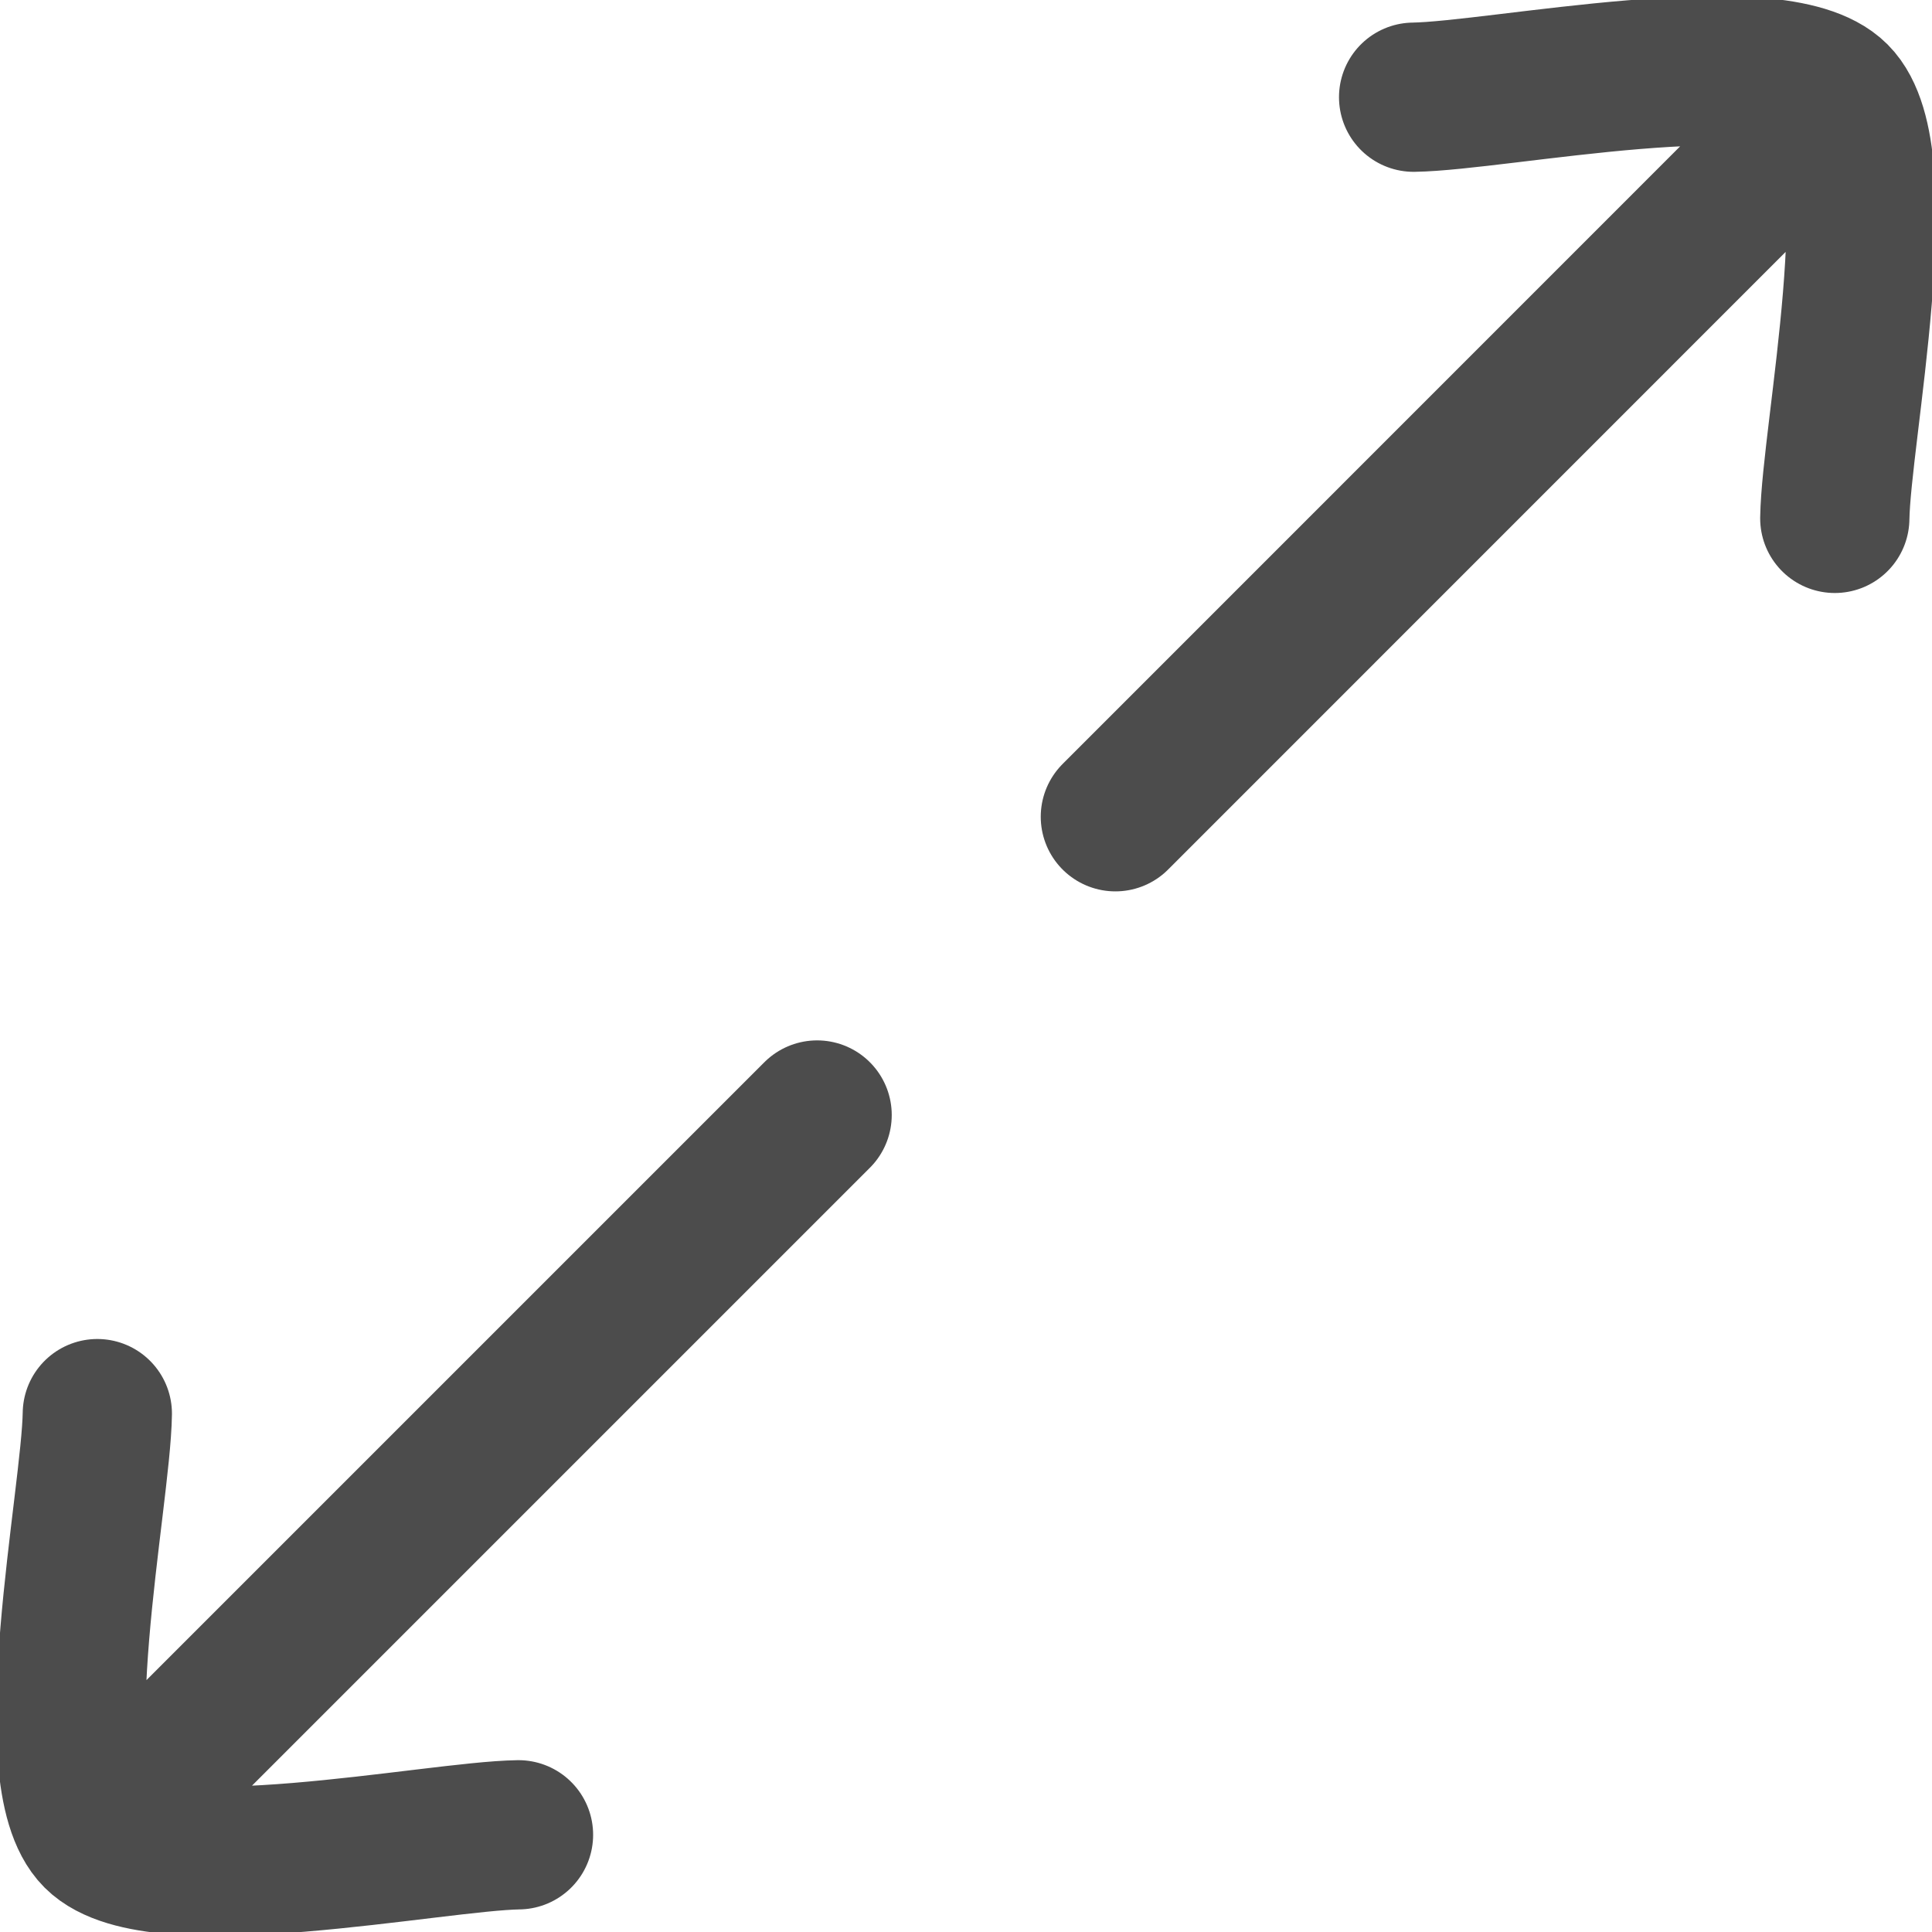 <svg xmlns="http://www.w3.org/2000/svg" xmlns:xlink="http://www.w3.org/1999/xlink" width="16" height="16" viewBox="0 0 16 16">
  <defs>
    <clipPath id="clip-path">
      <rect id="Rectangle_5810" data-name="Rectangle 5810" width="16" height="16" transform="translate(1017 853)" fill="#fff" stroke="#4c4c4c" stroke-width="1"/>
    </clipPath>
  </defs>
  <g id="Mask_Group_914" data-name="Mask Group 914" transform="translate(-1017 -853)" clip-path="url(#clip-path)">
    <g id="arrow-expand-01-stroke-rounded_1_" data-name="arrow-expand-01-stroke-rounded (1)" transform="translate(1015.115 851.114)">
      <path id="Path_7216" data-name="Path 7216" d="M13.592,2.691c.7-.01,3-.488,3.488,0s.01,2.792,0,3.488m-.188-3.3-5.77,5.771" fill="none" stroke="#4c4c4c" stroke-linecap="round" stroke-linejoin="round" stroke-width="1.236"/>
      <path id="Path_7217" data-name="Path 7217" d="M2.691,13.593c-.01.7-.488,3,0,3.488s2.792.01,3.488,0m2.473-5.961L2.882,16.89" fill="none" stroke="#4c4c4c" stroke-linecap="round" stroke-linejoin="round" stroke-width="1.236"/>
    </g>
  </g>
</svg>
